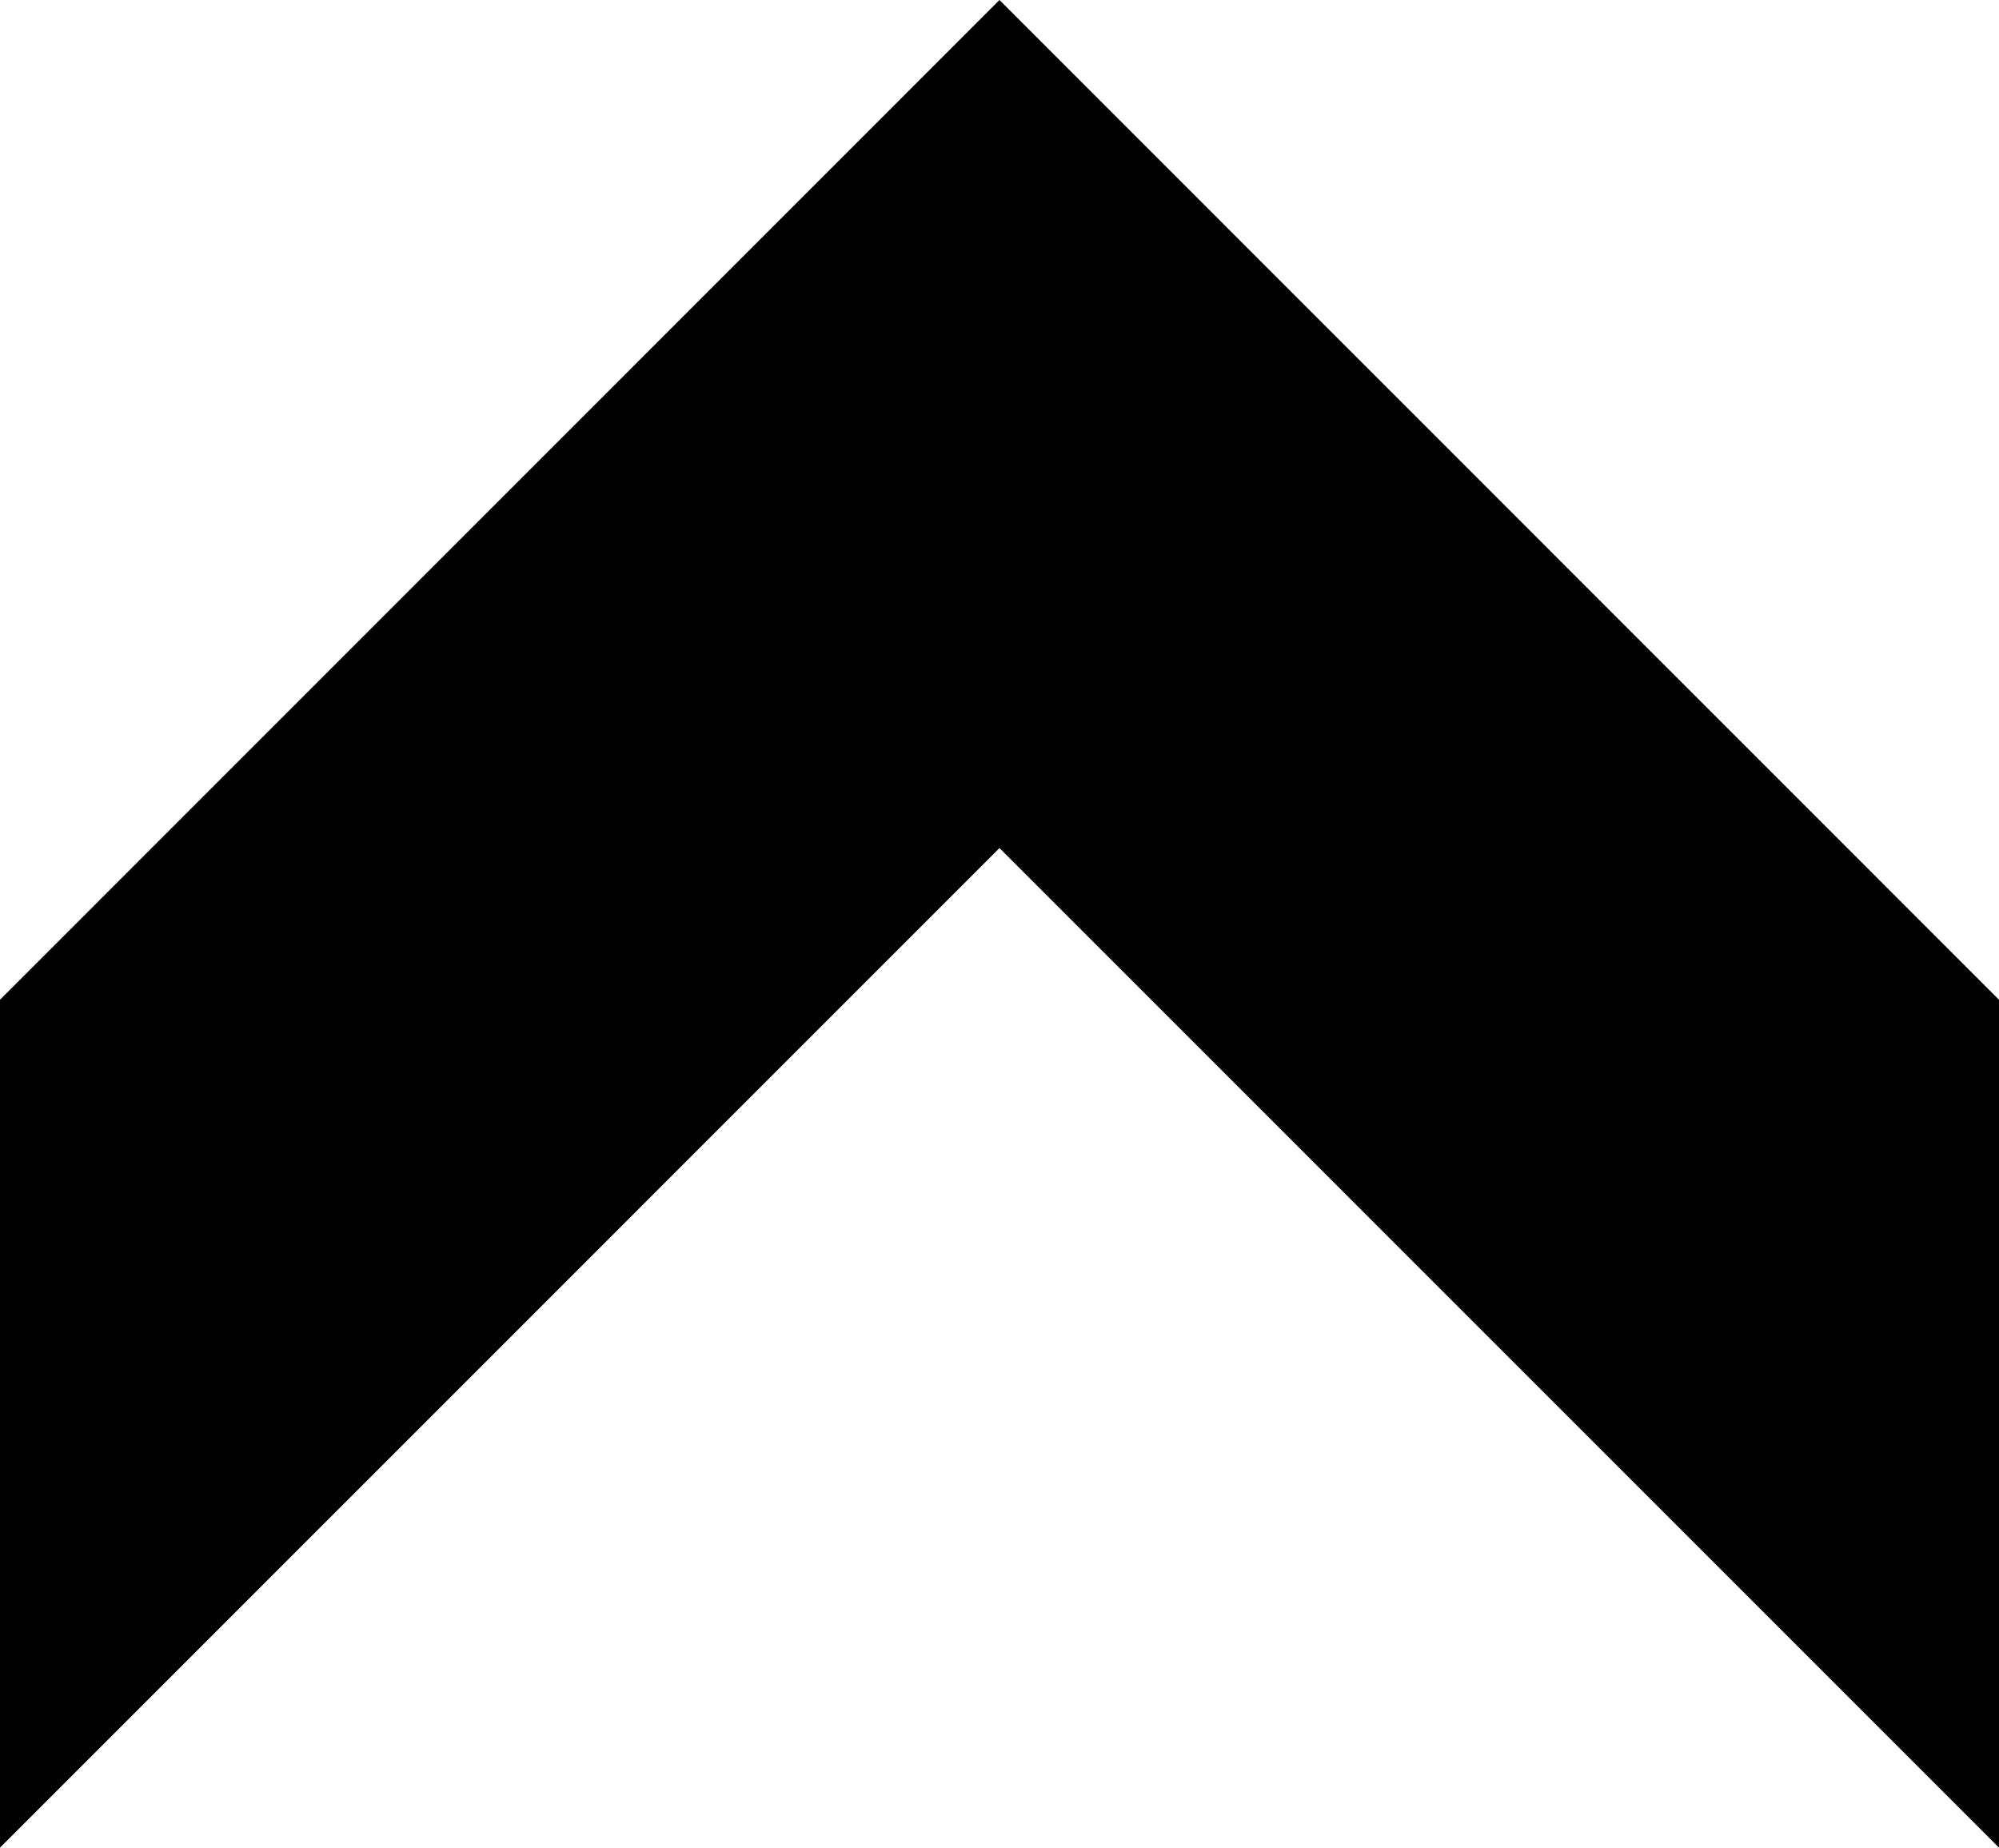 <svg viewBox="1.119 1.417 49.617 45.858" height="45.858" width="49.617" xmlns="http://www.w3.org/2000/svg" preserveAspectRatio="none"> <path fill="{{colors[0]}}" fill-rule="nonzero" stroke="none" stroke-width="0" d="M1.119,47.275C1.119 47.275 25.927 22.465 25.927 22.465C25.927 22.465 50.736 47.275 50.736 47.275C50.736 47.275 50.736 26.23 50.736 26.23C50.736 26.23 25.927 1.417 25.927 1.417C25.927 1.417 1.119 26.23 1.119 26.23C1.119 26.23 1.119 47.275 1.119 47.275Z"></path></svg>
        
